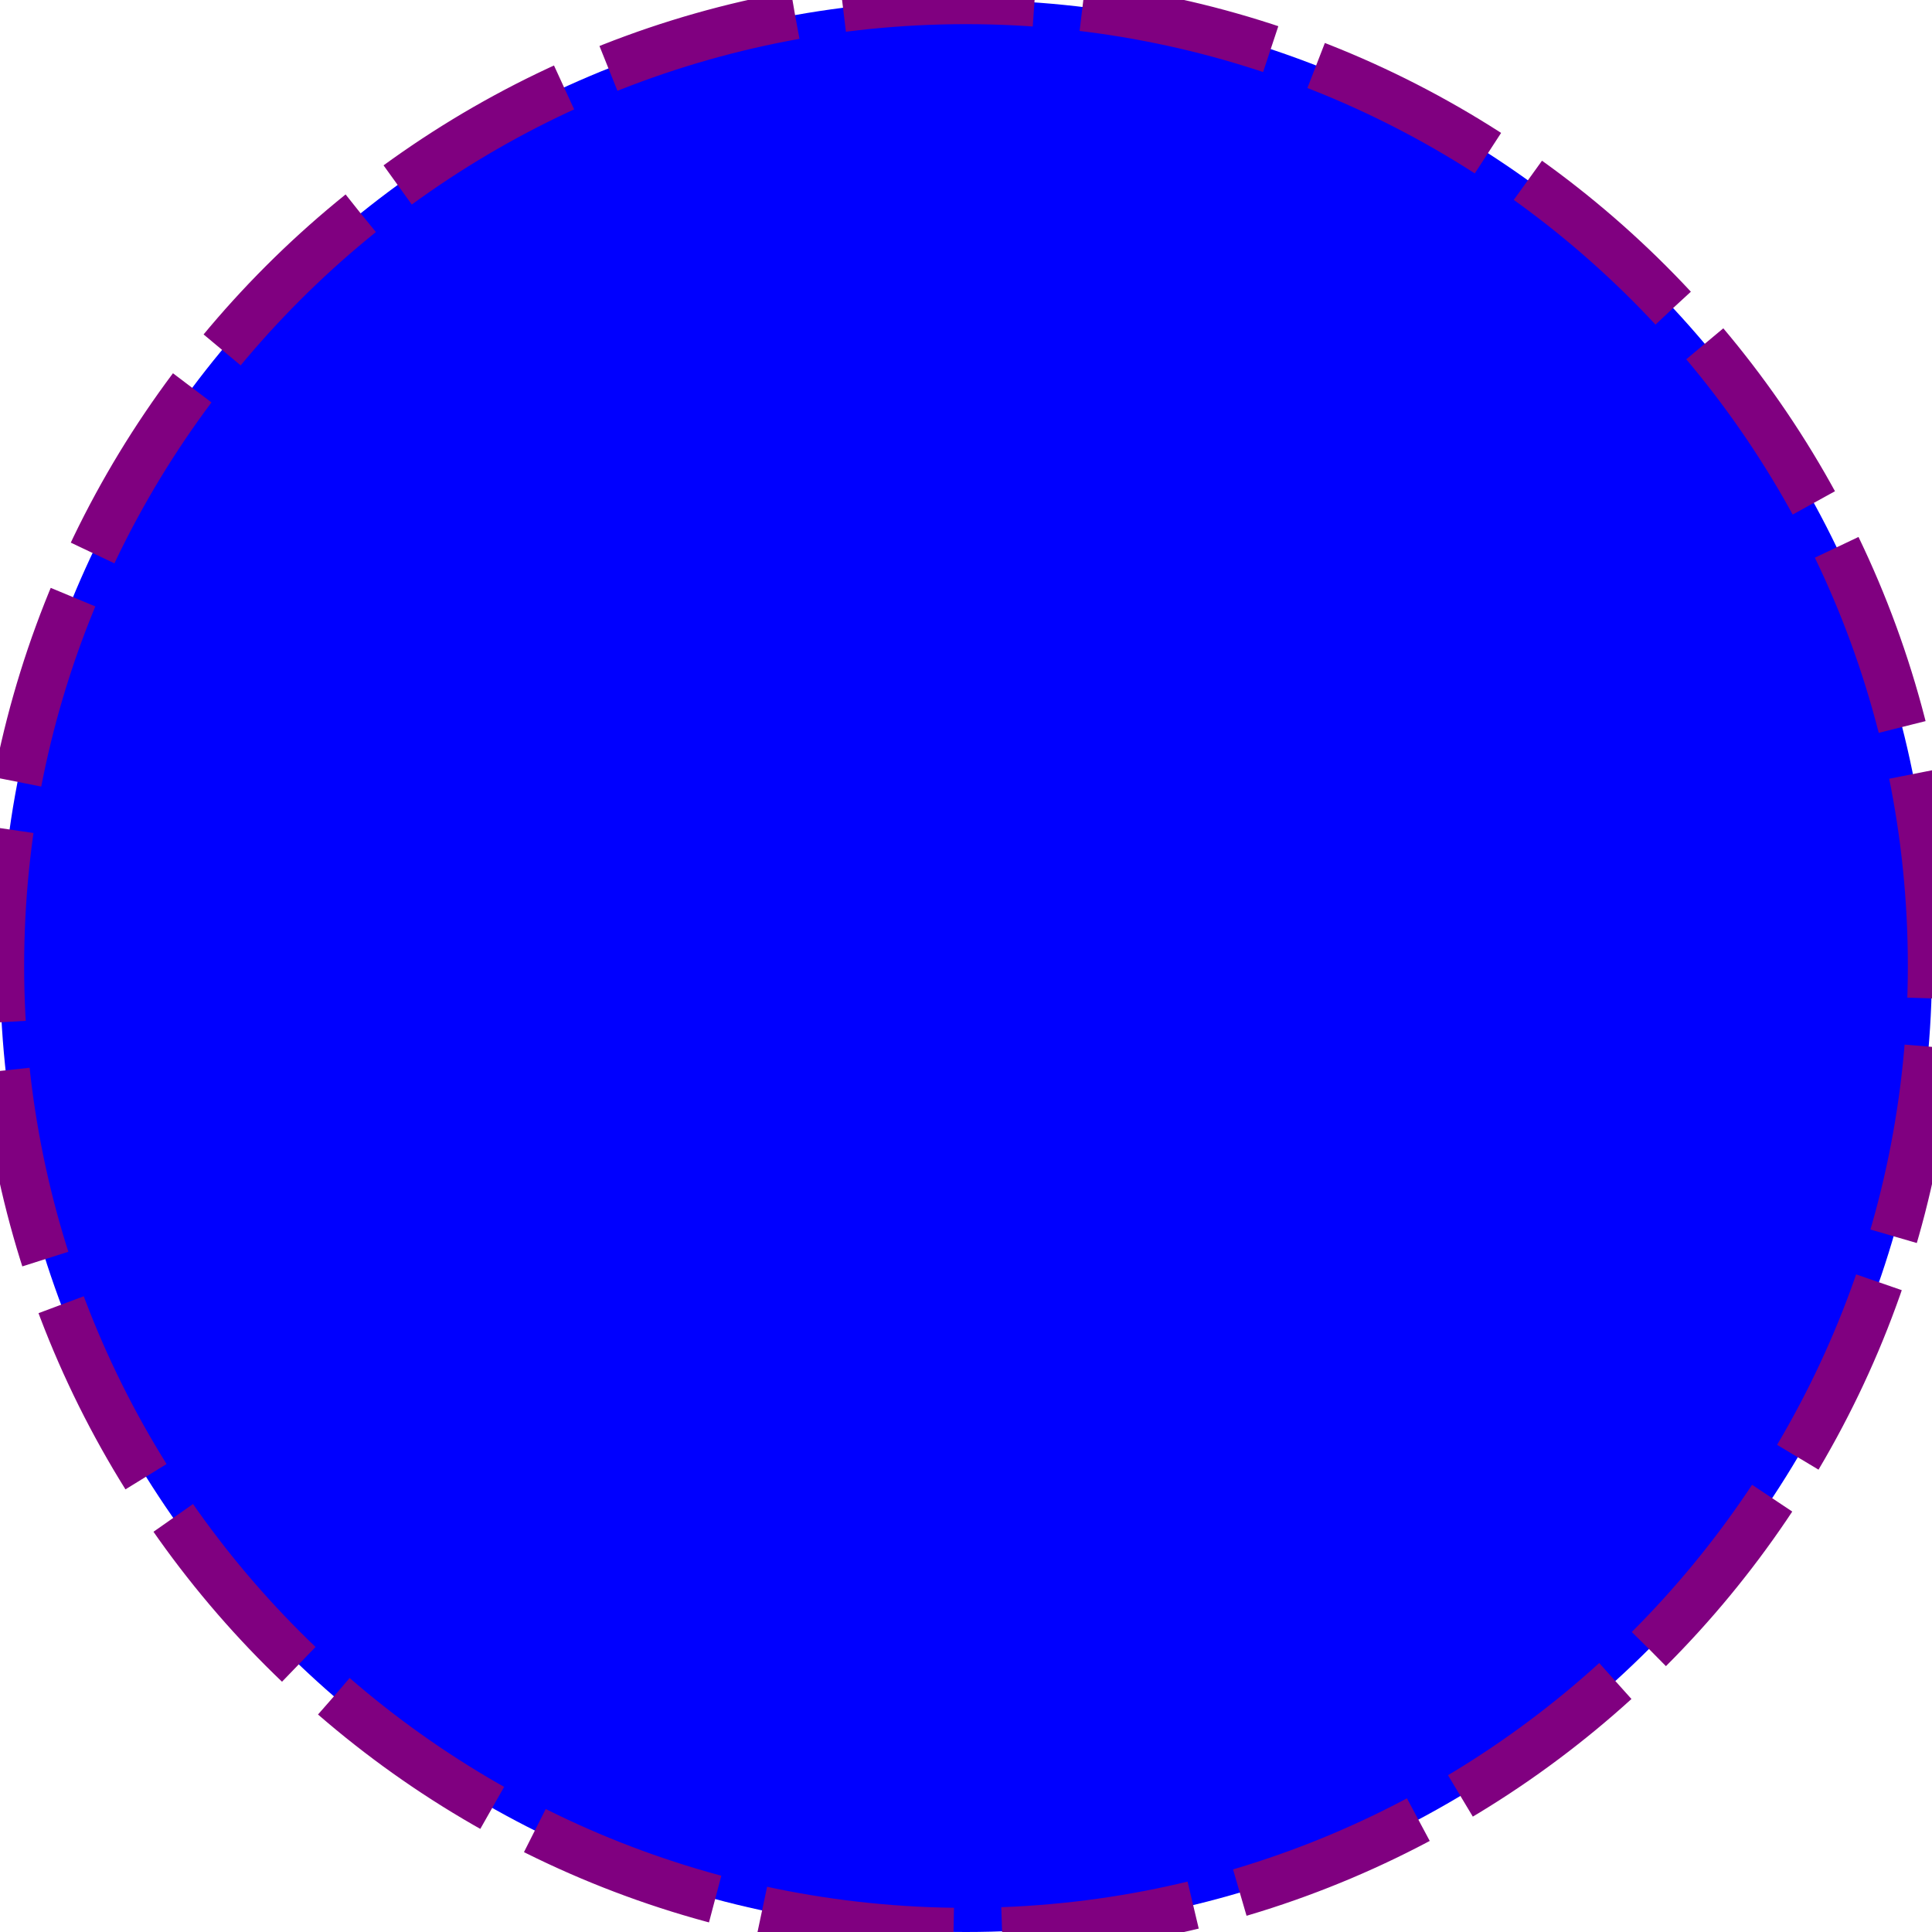 <?xml version="1.0" encoding="UTF-8"?>
<!DOCTYPE svg PUBLIC "-//W3C//DTD SVG 1.1//EN"
    "http://www.w3.org/Graphics/SVG/1.1/DTD/svg11.dtd">
<svg xmlns="http://www.w3.org/2000/svg" xmlns:xlink="http://www.w3.org/1999/xlink" version="1.1" width="400.0" height="400" font-size="1" viewBox="0 0 400 400"><g><g transform="matrix(200,0.0,0.0,200,200,200)"><g stroke="rgb(0,0,0)" stroke-opacity="1.0" fill="rgb(0,255,255)" fill-opacity="1.0" stroke-width="1.0e-2" font-size="1.0em"><path d="M 0.5,0.5 l -1.1102230246251565e-16,-1.0 h -1.0 l -1.1102230246251565e-16,1.0 Z" /></g></g><g transform="matrix(200,0.0,0.0,200,200,200)"><g stroke="rgb(128,0,128)" stroke-opacity="1.0" fill="rgb(0,0,255)" fill-opacity="1.0" stroke-width="5.0e-2" stroke-dasharray="0.2,5.0e-2" stroke-dashoffset="0.0" font-size="1.0em"><path d="M 0.3,0.0 c 0.0,-0.166 -0.134,-0.3 -0.3 -0.3c -0.166,-1.0145306266472668e-17 -0.3,0.134 -0.3 0.3c -2.0290612532945336e-17,0.166 0.134,0.3 0.3 0.3c 0.166,3.0435918799418003e-17 0.3,-0.134 0.3 -0.3Z" /></g></g><g transform="matrix(200,0.0,0.0,200,200,200)"><g stroke="rgb(128,0,128)" stroke-opacity="1.0" fill="rgb(0,0,255)" fill-opacity="1.0" stroke-width="5.0e-2" stroke-dasharray="0.2,5.0e-2" stroke-dashoffset="0.0" font-size="1.0em"><path d="M 1.0,0.0 c 0.0,-0.552 -0.448,-1.0 -1 -1.0c -0.552,-3.3817687554908895e-17 -1.0,0.448 -1.0 1c -6.763537510981779e-17,0.552 0.448,1.0 1 1.0c 0.552,1.0145306266472669e-16 1.0,-0.448 1.0 -1Z" /></g></g></g></svg>